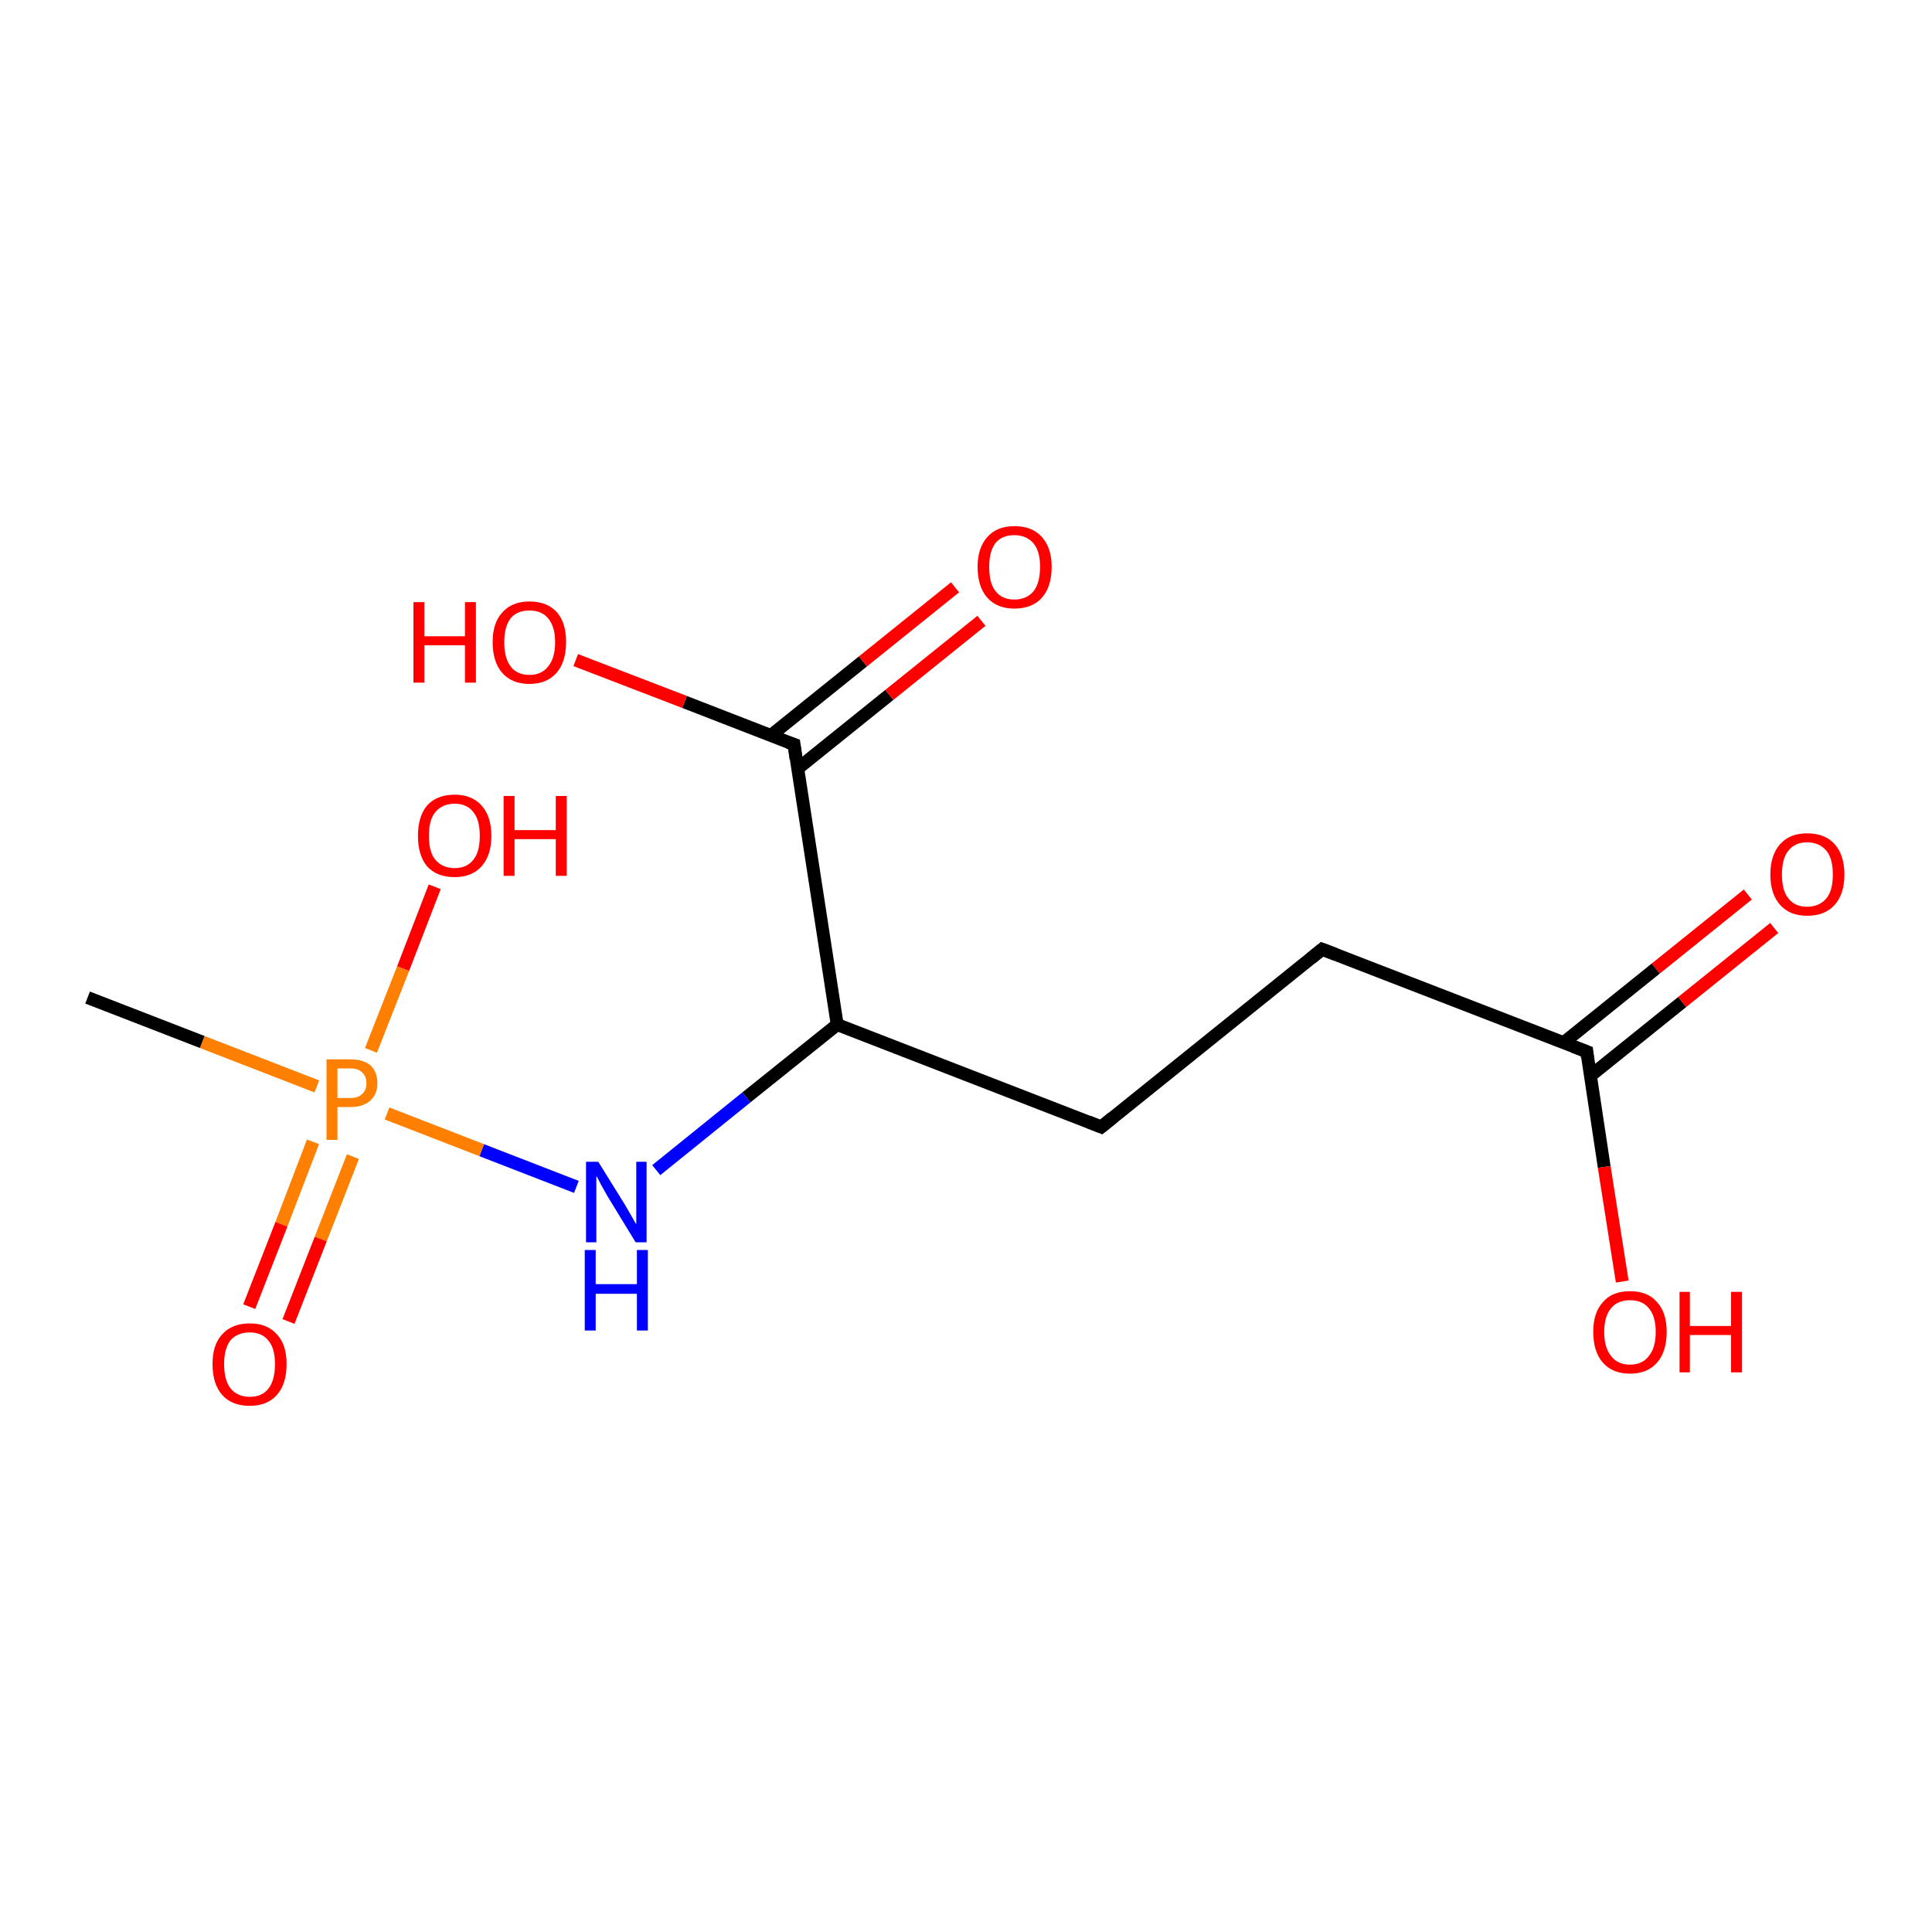 <?xml version='1.0' encoding='iso-8859-1'?>
<svg version='1.1' baseProfile='full'
              xmlns='http://www.w3.org/2000/svg'
                      xmlns:rdkit='http://www.rdkit.org/xml'
                      xmlns:xlink='http://www.w3.org/1999/xlink'
                  xml:space='preserve'
width='300px' height='300px' viewBox='0 0 300 300'>
<!-- END OF HEADER -->
<rect style='opacity:1.0;fill:#FFFFFF;stroke:none' width='300.0' height='300.0' x='0.0' y='0.0'> </rect>
<path class='bond-0 atom-0 atom-1' d='M 275.5,144.1 L 261.2,155.6' style='fill:none;fill-rule:evenodd;stroke:#FF0000;stroke-width:2.0px;stroke-linecap:butt;stroke-linejoin:miter;stroke-opacity:1' />
<path class='bond-0 atom-0 atom-1' d='M 261.2,155.6 L 246.9,167.1' style='fill:none;fill-rule:evenodd;stroke:#000000;stroke-width:2.0px;stroke-linecap:butt;stroke-linejoin:miter;stroke-opacity:1' />
<path class='bond-0 atom-0 atom-1' d='M 271.4,138.9 L 257.1,150.4' style='fill:none;fill-rule:evenodd;stroke:#FF0000;stroke-width:2.0px;stroke-linecap:butt;stroke-linejoin:miter;stroke-opacity:1' />
<path class='bond-0 atom-0 atom-1' d='M 257.1,150.4 L 242.8,161.9' style='fill:none;fill-rule:evenodd;stroke:#000000;stroke-width:2.0px;stroke-linecap:butt;stroke-linejoin:miter;stroke-opacity:1' />
<path class='bond-1 atom-1 atom-2' d='M 246.4,163.3 L 249.1,181.2' style='fill:none;fill-rule:evenodd;stroke:#000000;stroke-width:2.0px;stroke-linecap:butt;stroke-linejoin:miter;stroke-opacity:1' />
<path class='bond-1 atom-1 atom-2' d='M 249.1,181.2 L 251.9,199.0' style='fill:none;fill-rule:evenodd;stroke:#FF0000;stroke-width:2.0px;stroke-linecap:butt;stroke-linejoin:miter;stroke-opacity:1' />
<path class='bond-2 atom-1 atom-3' d='M 246.4,163.3 L 205.3,147.4' style='fill:none;fill-rule:evenodd;stroke:#000000;stroke-width:2.0px;stroke-linecap:butt;stroke-linejoin:miter;stroke-opacity:1' />
<path class='bond-3 atom-3 atom-4' d='M 205.3,147.4 L 171.0,175.0' style='fill:none;fill-rule:evenodd;stroke:#000000;stroke-width:2.0px;stroke-linecap:butt;stroke-linejoin:miter;stroke-opacity:1' />
<path class='bond-4 atom-4 atom-5' d='M 171.0,175.0 L 130.0,159.1' style='fill:none;fill-rule:evenodd;stroke:#000000;stroke-width:2.0px;stroke-linecap:butt;stroke-linejoin:miter;stroke-opacity:1' />
<path class='bond-5 atom-5 atom-6' d='M 130.0,159.1 L 115.9,170.4' style='fill:none;fill-rule:evenodd;stroke:#000000;stroke-width:2.0px;stroke-linecap:butt;stroke-linejoin:miter;stroke-opacity:1' />
<path class='bond-5 atom-5 atom-6' d='M 115.9,170.4 L 101.9,181.7' style='fill:none;fill-rule:evenodd;stroke:#0000FF;stroke-width:2.0px;stroke-linecap:butt;stroke-linejoin:miter;stroke-opacity:1' />
<path class='bond-6 atom-6 atom-7' d='M 89.5,184.3 L 74.8,178.6' style='fill:none;fill-rule:evenodd;stroke:#0000FF;stroke-width:2.0px;stroke-linecap:butt;stroke-linejoin:miter;stroke-opacity:1' />
<path class='bond-6 atom-6 atom-7' d='M 74.8,178.6 L 60.1,172.9' style='fill:none;fill-rule:evenodd;stroke:#FF7F00;stroke-width:2.0px;stroke-linecap:butt;stroke-linejoin:miter;stroke-opacity:1' />
<path class='bond-7 atom-7 atom-8' d='M 48.6,177.3 L 43.7,190.1' style='fill:none;fill-rule:evenodd;stroke:#FF7F00;stroke-width:2.0px;stroke-linecap:butt;stroke-linejoin:miter;stroke-opacity:1' />
<path class='bond-7 atom-7 atom-8' d='M 43.7,190.1 L 38.7,202.9' style='fill:none;fill-rule:evenodd;stroke:#FF0000;stroke-width:2.0px;stroke-linecap:butt;stroke-linejoin:miter;stroke-opacity:1' />
<path class='bond-7 atom-7 atom-8' d='M 54.8,179.6 L 49.8,192.4' style='fill:none;fill-rule:evenodd;stroke:#FF7F00;stroke-width:2.0px;stroke-linecap:butt;stroke-linejoin:miter;stroke-opacity:1' />
<path class='bond-7 atom-7 atom-8' d='M 49.8,192.4 L 44.8,205.2' style='fill:none;fill-rule:evenodd;stroke:#FF0000;stroke-width:2.0px;stroke-linecap:butt;stroke-linejoin:miter;stroke-opacity:1' />
<path class='bond-8 atom-7 atom-9' d='M 57.6,163.1 L 62.6,150.4' style='fill:none;fill-rule:evenodd;stroke:#FF7F00;stroke-width:2.0px;stroke-linecap:butt;stroke-linejoin:miter;stroke-opacity:1' />
<path class='bond-8 atom-7 atom-9' d='M 62.6,150.4 L 67.5,137.7' style='fill:none;fill-rule:evenodd;stroke:#FF0000;stroke-width:2.0px;stroke-linecap:butt;stroke-linejoin:miter;stroke-opacity:1' />
<path class='bond-9 atom-7 atom-10' d='M 49.2,168.7 L 31.4,161.8' style='fill:none;fill-rule:evenodd;stroke:#FF7F00;stroke-width:2.0px;stroke-linecap:butt;stroke-linejoin:miter;stroke-opacity:1' />
<path class='bond-9 atom-7 atom-10' d='M 31.4,161.8 L 13.6,154.9' style='fill:none;fill-rule:evenodd;stroke:#000000;stroke-width:2.0px;stroke-linecap:butt;stroke-linejoin:miter;stroke-opacity:1' />
<path class='bond-10 atom-5 atom-11' d='M 130.0,159.1 L 123.3,115.6' style='fill:none;fill-rule:evenodd;stroke:#000000;stroke-width:2.0px;stroke-linecap:butt;stroke-linejoin:miter;stroke-opacity:1' />
<path class='bond-11 atom-11 atom-12' d='M 123.8,119.4 L 138.1,107.9' style='fill:none;fill-rule:evenodd;stroke:#000000;stroke-width:2.0px;stroke-linecap:butt;stroke-linejoin:miter;stroke-opacity:1' />
<path class='bond-11 atom-11 atom-12' d='M 138.1,107.9 L 152.4,96.4' style='fill:none;fill-rule:evenodd;stroke:#FF0000;stroke-width:2.0px;stroke-linecap:butt;stroke-linejoin:miter;stroke-opacity:1' />
<path class='bond-11 atom-11 atom-12' d='M 119.7,114.2 L 134.0,102.7' style='fill:none;fill-rule:evenodd;stroke:#000000;stroke-width:2.0px;stroke-linecap:butt;stroke-linejoin:miter;stroke-opacity:1' />
<path class='bond-11 atom-11 atom-12' d='M 134.0,102.7 L 148.3,91.2' style='fill:none;fill-rule:evenodd;stroke:#FF0000;stroke-width:2.0px;stroke-linecap:butt;stroke-linejoin:miter;stroke-opacity:1' />
<path class='bond-12 atom-11 atom-13' d='M 123.3,115.6 L 106.3,109.0' style='fill:none;fill-rule:evenodd;stroke:#000000;stroke-width:2.0px;stroke-linecap:butt;stroke-linejoin:miter;stroke-opacity:1' />
<path class='bond-12 atom-11 atom-13' d='M 106.3,109.0 L 89.4,102.5' style='fill:none;fill-rule:evenodd;stroke:#FF0000;stroke-width:2.0px;stroke-linecap:butt;stroke-linejoin:miter;stroke-opacity:1' />
<path d='M 246.5,164.2 L 246.4,163.3 L 244.3,162.5' style='fill:none;stroke:#000000;stroke-width:2.0px;stroke-linecap:butt;stroke-linejoin:miter;stroke-opacity:1;' />
<path d='M 207.4,148.2 L 205.3,147.4 L 203.6,148.8' style='fill:none;stroke:#000000;stroke-width:2.0px;stroke-linecap:butt;stroke-linejoin:miter;stroke-opacity:1;' />
<path d='M 172.7,173.6 L 171.0,175.0 L 169.0,174.2' style='fill:none;stroke:#000000;stroke-width:2.0px;stroke-linecap:butt;stroke-linejoin:miter;stroke-opacity:1;' />
<path d='M 123.6,117.8 L 123.3,115.6 L 122.4,115.3' style='fill:none;stroke:#000000;stroke-width:2.0px;stroke-linecap:butt;stroke-linejoin:miter;stroke-opacity:1;' />
<path class='atom-0' d='M 274.9 135.8
Q 274.9 132.8, 276.4 131.1
Q 277.9 129.4, 280.6 129.4
Q 283.4 129.4, 284.9 131.1
Q 286.4 132.8, 286.4 135.8
Q 286.4 138.8, 284.9 140.5
Q 283.4 142.2, 280.6 142.2
Q 277.9 142.2, 276.4 140.5
Q 274.9 138.8, 274.9 135.8
M 280.6 140.8
Q 282.5 140.8, 283.6 139.5
Q 284.6 138.3, 284.6 135.8
Q 284.6 133.3, 283.6 132.1
Q 282.5 130.8, 280.6 130.8
Q 278.7 130.8, 277.7 132.1
Q 276.7 133.3, 276.7 135.8
Q 276.7 138.3, 277.7 139.5
Q 278.7 140.8, 280.6 140.8
' fill='#FF0000'/>
<path class='atom-2' d='M 247.4 206.8
Q 247.4 203.8, 248.9 202.2
Q 250.3 200.5, 253.1 200.5
Q 255.9 200.5, 257.3 202.2
Q 258.8 203.8, 258.8 206.8
Q 258.8 209.9, 257.3 211.6
Q 255.8 213.3, 253.1 213.3
Q 250.4 213.3, 248.9 211.6
Q 247.4 209.9, 247.4 206.8
M 253.1 211.9
Q 255.0 211.9, 256.0 210.6
Q 257.1 209.3, 257.1 206.8
Q 257.1 204.4, 256.0 203.1
Q 255.0 201.9, 253.1 201.9
Q 251.2 201.9, 250.2 203.1
Q 249.1 204.4, 249.1 206.8
Q 249.1 209.3, 250.2 210.6
Q 251.2 211.9, 253.1 211.9
' fill='#FF0000'/>
<path class='atom-2' d='M 260.8 200.6
L 262.4 200.6
L 262.4 205.9
L 268.8 205.9
L 268.8 200.6
L 270.5 200.6
L 270.5 213.1
L 268.8 213.1
L 268.8 207.3
L 262.4 207.3
L 262.4 213.1
L 260.8 213.1
L 260.8 200.6
' fill='#FF0000'/>
<path class='atom-6' d='M 92.9 180.4
L 97.0 187.0
Q 97.4 187.7, 98.1 188.9
Q 98.7 190.0, 98.8 190.1
L 98.8 180.4
L 100.4 180.4
L 100.4 192.9
L 98.7 192.9
L 94.3 185.7
Q 93.8 184.8, 93.3 183.9
Q 92.8 182.9, 92.6 182.6
L 92.6 192.9
L 91.0 192.9
L 91.0 180.4
L 92.9 180.4
' fill='#0000FF'/>
<path class='atom-6' d='M 90.8 194.1
L 92.5 194.1
L 92.5 199.4
L 98.9 199.4
L 98.9 194.1
L 100.6 194.1
L 100.6 206.6
L 98.9 206.6
L 98.9 200.9
L 92.5 200.9
L 92.5 206.6
L 90.8 206.6
L 90.8 194.1
' fill='#0000FF'/>
<path class='atom-7' d='M 54.4 164.5
Q 56.5 164.5, 57.6 165.5
Q 58.6 166.5, 58.6 168.2
Q 58.6 169.9, 57.5 170.9
Q 56.4 171.9, 54.4 171.9
L 52.4 171.9
L 52.4 177.0
L 50.7 177.0
L 50.7 164.5
L 54.4 164.5
M 54.4 170.5
Q 55.6 170.5, 56.2 169.9
Q 56.9 169.3, 56.9 168.2
Q 56.9 167.1, 56.2 166.5
Q 55.6 165.9, 54.4 165.9
L 52.4 165.9
L 52.4 170.5
L 54.4 170.5
' fill='#FF7F00'/>
<path class='atom-8' d='M 33.0 211.8
Q 33.0 208.8, 34.5 207.2
Q 36.0 205.5, 38.8 205.5
Q 41.5 205.5, 43.0 207.2
Q 44.5 208.8, 44.5 211.8
Q 44.5 214.9, 43.0 216.6
Q 41.5 218.3, 38.8 218.3
Q 36.0 218.3, 34.5 216.6
Q 33.0 214.9, 33.0 211.8
M 38.8 216.9
Q 40.7 216.9, 41.7 215.6
Q 42.7 214.3, 42.7 211.8
Q 42.7 209.4, 41.7 208.2
Q 40.7 206.9, 38.8 206.9
Q 36.9 206.9, 35.8 208.1
Q 34.8 209.4, 34.8 211.8
Q 34.8 214.3, 35.8 215.6
Q 36.9 216.9, 38.8 216.9
' fill='#FF0000'/>
<path class='atom-9' d='M 64.9 129.8
Q 64.9 126.8, 66.3 125.1
Q 67.8 123.4, 70.6 123.4
Q 73.3 123.4, 74.8 125.1
Q 76.3 126.8, 76.3 129.8
Q 76.3 132.8, 74.8 134.5
Q 73.3 136.2, 70.6 136.2
Q 67.8 136.2, 66.3 134.5
Q 64.9 132.8, 64.9 129.8
M 70.6 134.8
Q 72.5 134.8, 73.5 133.5
Q 74.5 132.3, 74.5 129.8
Q 74.5 127.3, 73.5 126.1
Q 72.5 124.8, 70.6 124.8
Q 68.7 124.8, 67.6 126.1
Q 66.6 127.3, 66.6 129.8
Q 66.6 132.3, 67.6 133.5
Q 68.7 134.8, 70.6 134.8
' fill='#FF0000'/>
<path class='atom-9' d='M 78.2 123.6
L 79.9 123.6
L 79.9 128.9
L 86.3 128.9
L 86.3 123.6
L 88.0 123.6
L 88.0 136.0
L 86.3 136.0
L 86.3 130.3
L 79.9 130.3
L 79.9 136.0
L 78.2 136.0
L 78.2 123.6
' fill='#FF0000'/>
<path class='atom-12' d='M 151.8 88.0
Q 151.8 85.1, 153.3 83.4
Q 154.8 81.7, 157.5 81.7
Q 160.3 81.7, 161.8 83.4
Q 163.3 85.1, 163.3 88.0
Q 163.3 91.1, 161.8 92.8
Q 160.3 94.5, 157.5 94.5
Q 154.8 94.5, 153.3 92.8
Q 151.8 91.1, 151.8 88.0
M 157.5 93.1
Q 159.4 93.1, 160.5 91.8
Q 161.5 90.5, 161.5 88.0
Q 161.5 85.6, 160.5 84.4
Q 159.4 83.1, 157.5 83.1
Q 155.6 83.1, 154.6 84.3
Q 153.6 85.6, 153.6 88.0
Q 153.6 90.6, 154.6 91.8
Q 155.6 93.1, 157.5 93.1
' fill='#FF0000'/>
<path class='atom-13' d='M 64.2 93.5
L 65.9 93.5
L 65.9 98.8
L 72.2 98.8
L 72.2 93.5
L 73.9 93.5
L 73.9 106.0
L 72.2 106.0
L 72.2 100.2
L 65.9 100.2
L 65.9 106.0
L 64.2 106.0
L 64.2 93.5
' fill='#FF0000'/>
<path class='atom-13' d='M 76.5 99.7
Q 76.5 96.7, 78.0 95.1
Q 79.5 93.4, 82.2 93.4
Q 85.0 93.4, 86.5 95.1
Q 87.9 96.7, 87.9 99.7
Q 87.9 102.8, 86.4 104.5
Q 84.9 106.2, 82.2 106.2
Q 79.5 106.2, 78.0 104.5
Q 76.5 102.8, 76.5 99.7
M 82.2 104.8
Q 84.1 104.8, 85.1 103.5
Q 86.2 102.2, 86.2 99.7
Q 86.2 97.3, 85.1 96.0
Q 84.1 94.8, 82.2 94.8
Q 80.3 94.8, 79.3 96.0
Q 78.3 97.3, 78.3 99.7
Q 78.3 102.2, 79.3 103.5
Q 80.3 104.8, 82.2 104.8
' fill='#FF0000'/>
</svg>

